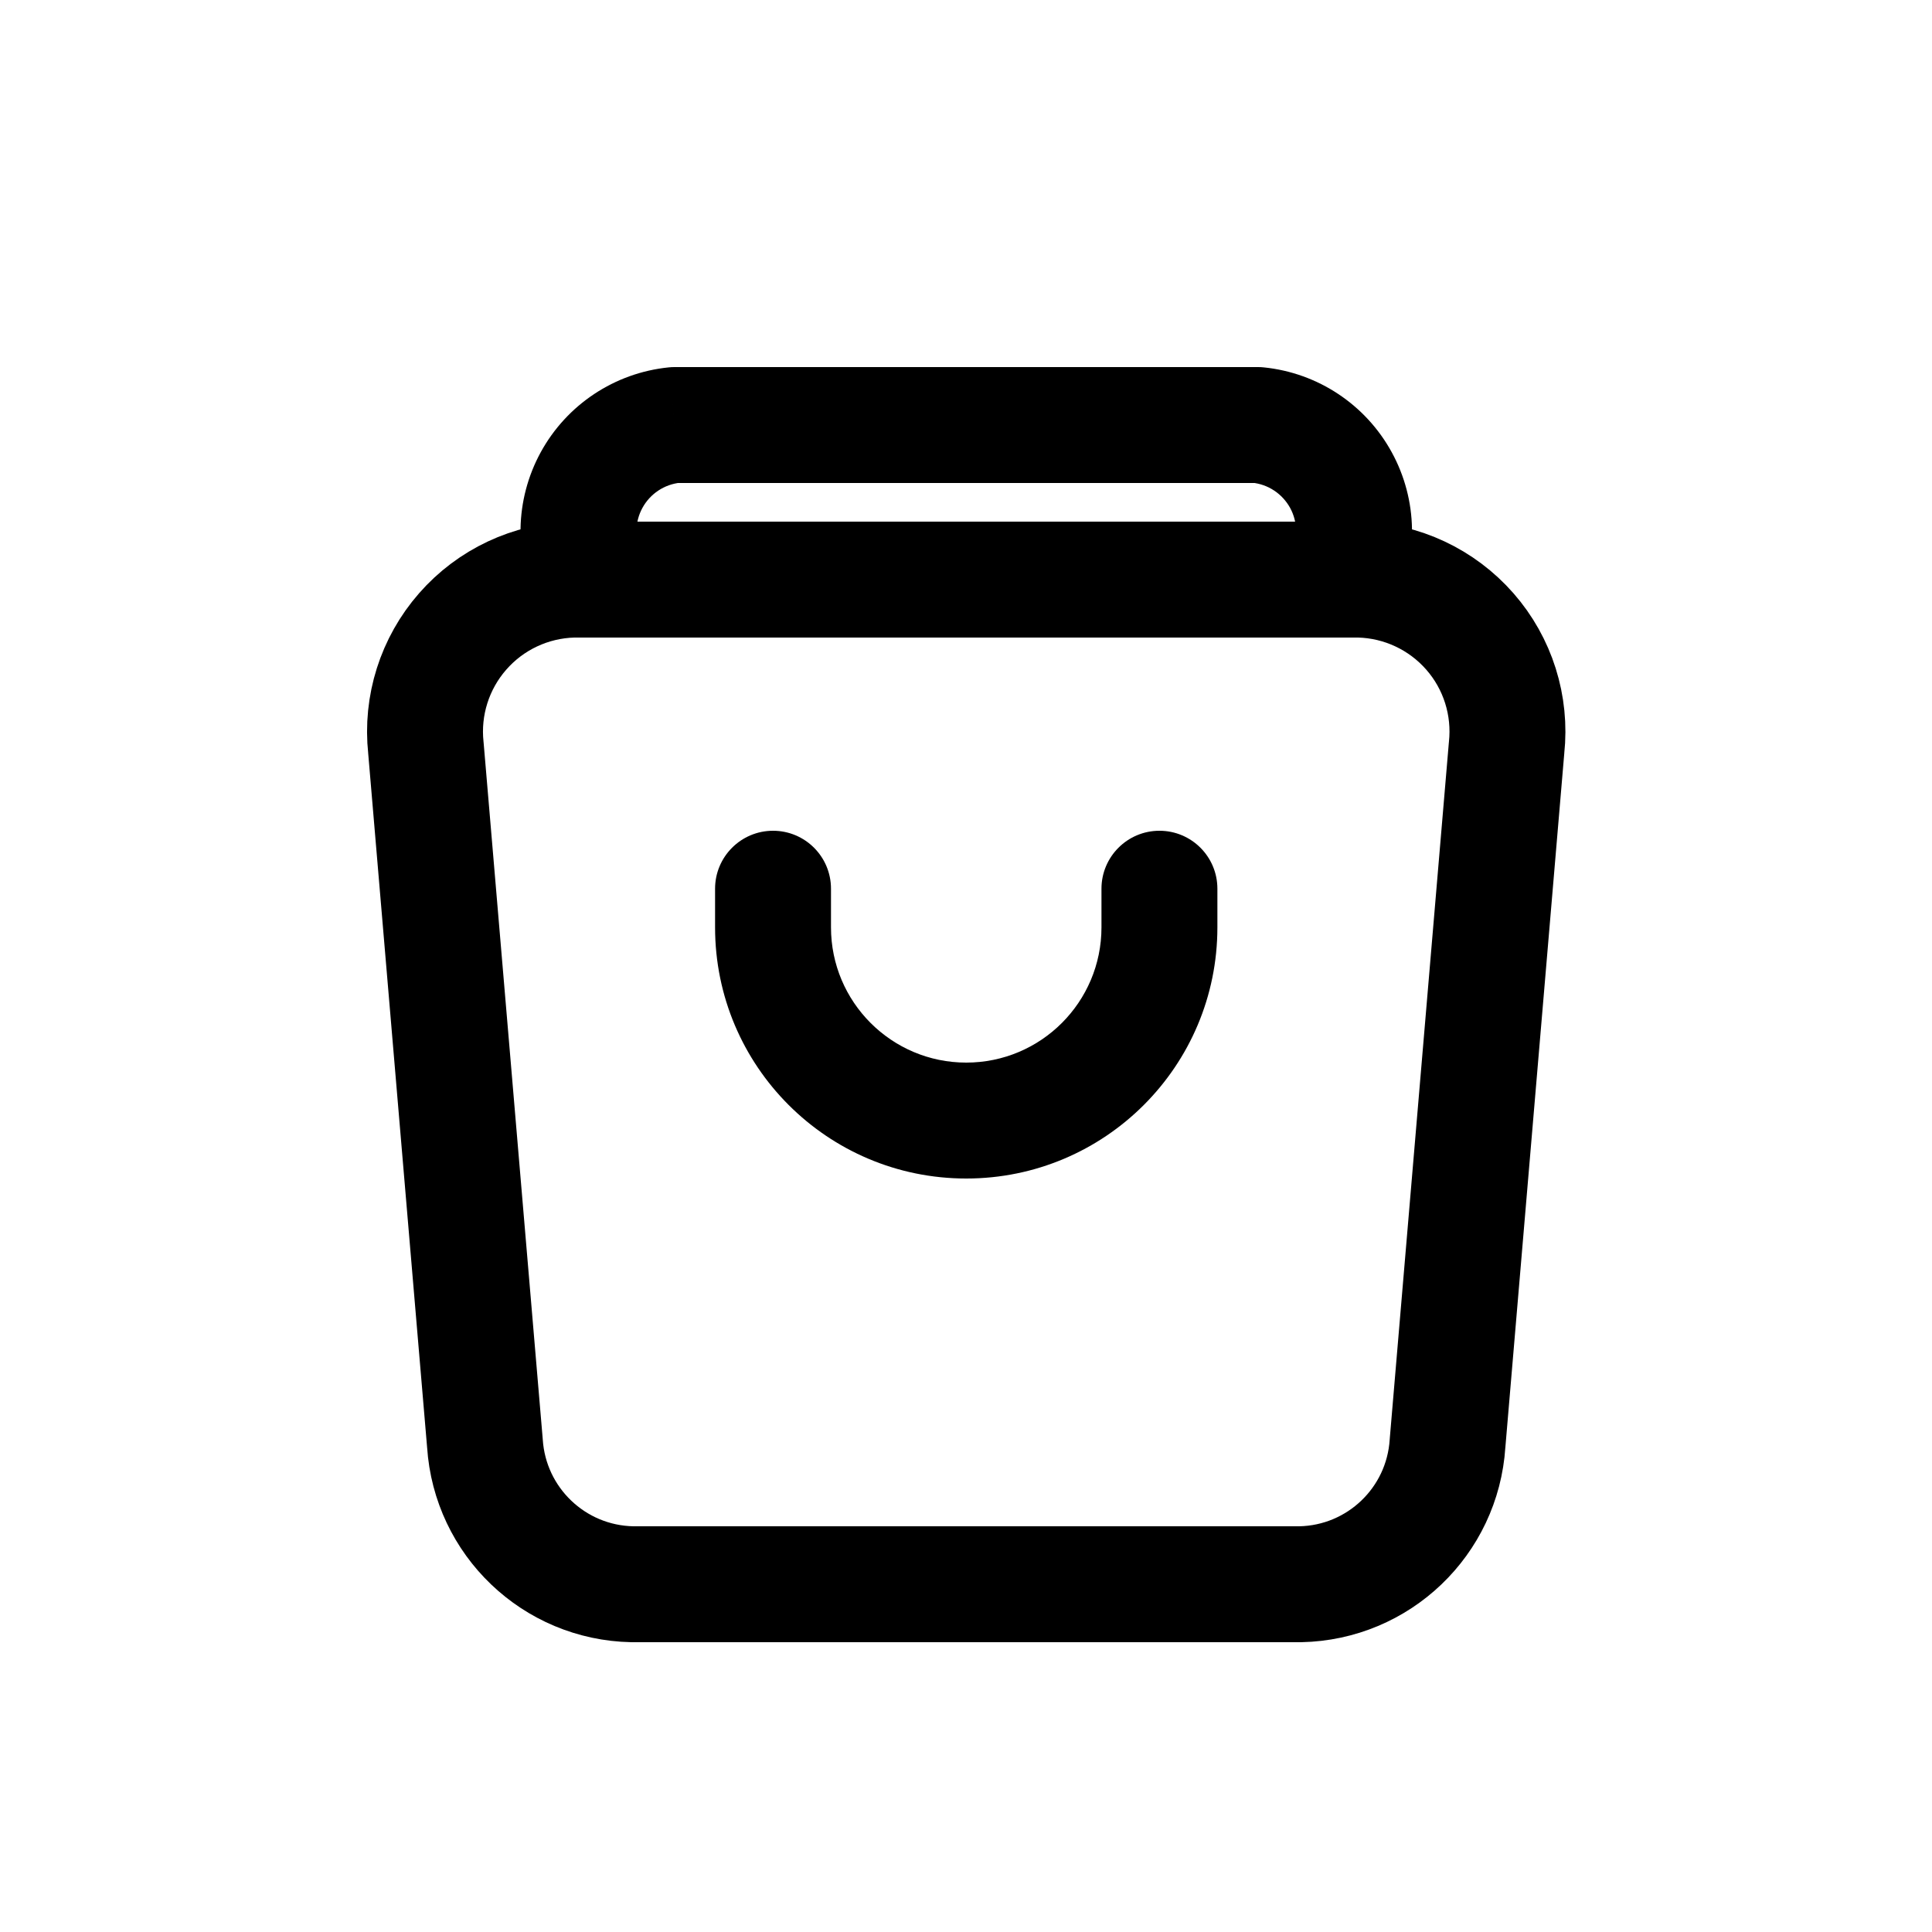 <svg width="35px" height="35px" viewBox="0 -0.5 25 25" fill="none" xmlns="http://www.w3.org/2000/svg">
                    <path fill-rule="evenodd" stroke="currentColor" clip-rule="evenodd" d="M5.511 9.177L6.275 18.177C6.341 19.188 7.169 19.98 8.182 20H16.825C17.838 19.98 18.666 19.188 18.731 18.177L19.495 9.177C19.554 8.63 19.382 8.084 19.02 7.671C18.657 7.257 18.139 7.014 17.589 7H7.417C6.868 7.014 6.349 7.257 5.987 7.671C5.625 8.084 5.452 8.63 5.511 9.177Z" stroke-width="1.5" stroke-linecap="round" stroke-linejoin="round"/>
                    <path d="M16.703 6.662C16.516 7.031 16.664 7.482 17.034 7.669C17.404 7.856 17.855 7.708 18.042 7.338L16.703 6.662ZM17.352 5.712L18.009 5.352V5.352L17.352 5.712ZM16.278 5L16.354 4.254C16.329 4.251 16.304 4.25 16.278 4.25V5ZM8.728 5V4.25C8.703 4.25 8.678 4.251 8.652 4.254L8.728 5ZM7.655 5.712L6.997 5.352L6.997 5.352L7.655 5.712ZM6.965 7.338C7.152 7.708 7.603 7.856 7.973 7.669C8.342 7.482 8.491 7.031 8.304 6.662L6.965 7.338ZM10.753 11C10.753 10.586 10.418 10.25 10.003 10.25C9.589 10.25 9.253 10.586 9.253 11H10.753ZM10.003 11.5H9.253H10.003ZM15.753 11C15.753 10.586 15.418 10.25 15.003 10.25C14.589 10.25 14.253 10.586 14.253 11H15.753ZM18.042 7.338C18.359 6.712 18.347 5.969 18.009 5.352L16.694 6.072C16.794 6.255 16.797 6.475 16.703 6.662L18.042 7.338ZM18.009 5.352C17.672 4.736 17.053 4.325 16.354 4.254L16.202 5.746C16.41 5.767 16.593 5.889 16.694 6.072L18.009 5.352ZM16.278 4.25H8.728V5.75H16.278V4.25ZM8.652 4.254C7.953 4.325 7.334 4.736 6.997 5.352L8.313 6.072C8.413 5.889 8.597 5.767 8.804 5.746L8.652 4.254ZM6.997 5.352C6.66 5.969 6.648 6.712 6.965 7.338L8.304 6.662C8.21 6.475 8.213 6.255 8.313 6.072L6.997 5.352ZM9.253 11V11.5H10.753V11H9.253ZM9.253 11.5C9.253 13.295 10.708 14.75 12.503 14.75V13.25C11.537 13.25 10.753 12.466 10.753 11.5H9.253ZM12.503 14.75C14.298 14.75 15.753 13.295 15.753 11.5H14.253C14.253 12.466 13.47 13.25 12.503 13.25V14.75ZM15.753 11.5V11H14.253V11.5H15.753Z" fill="currentColor"/>
            </svg>